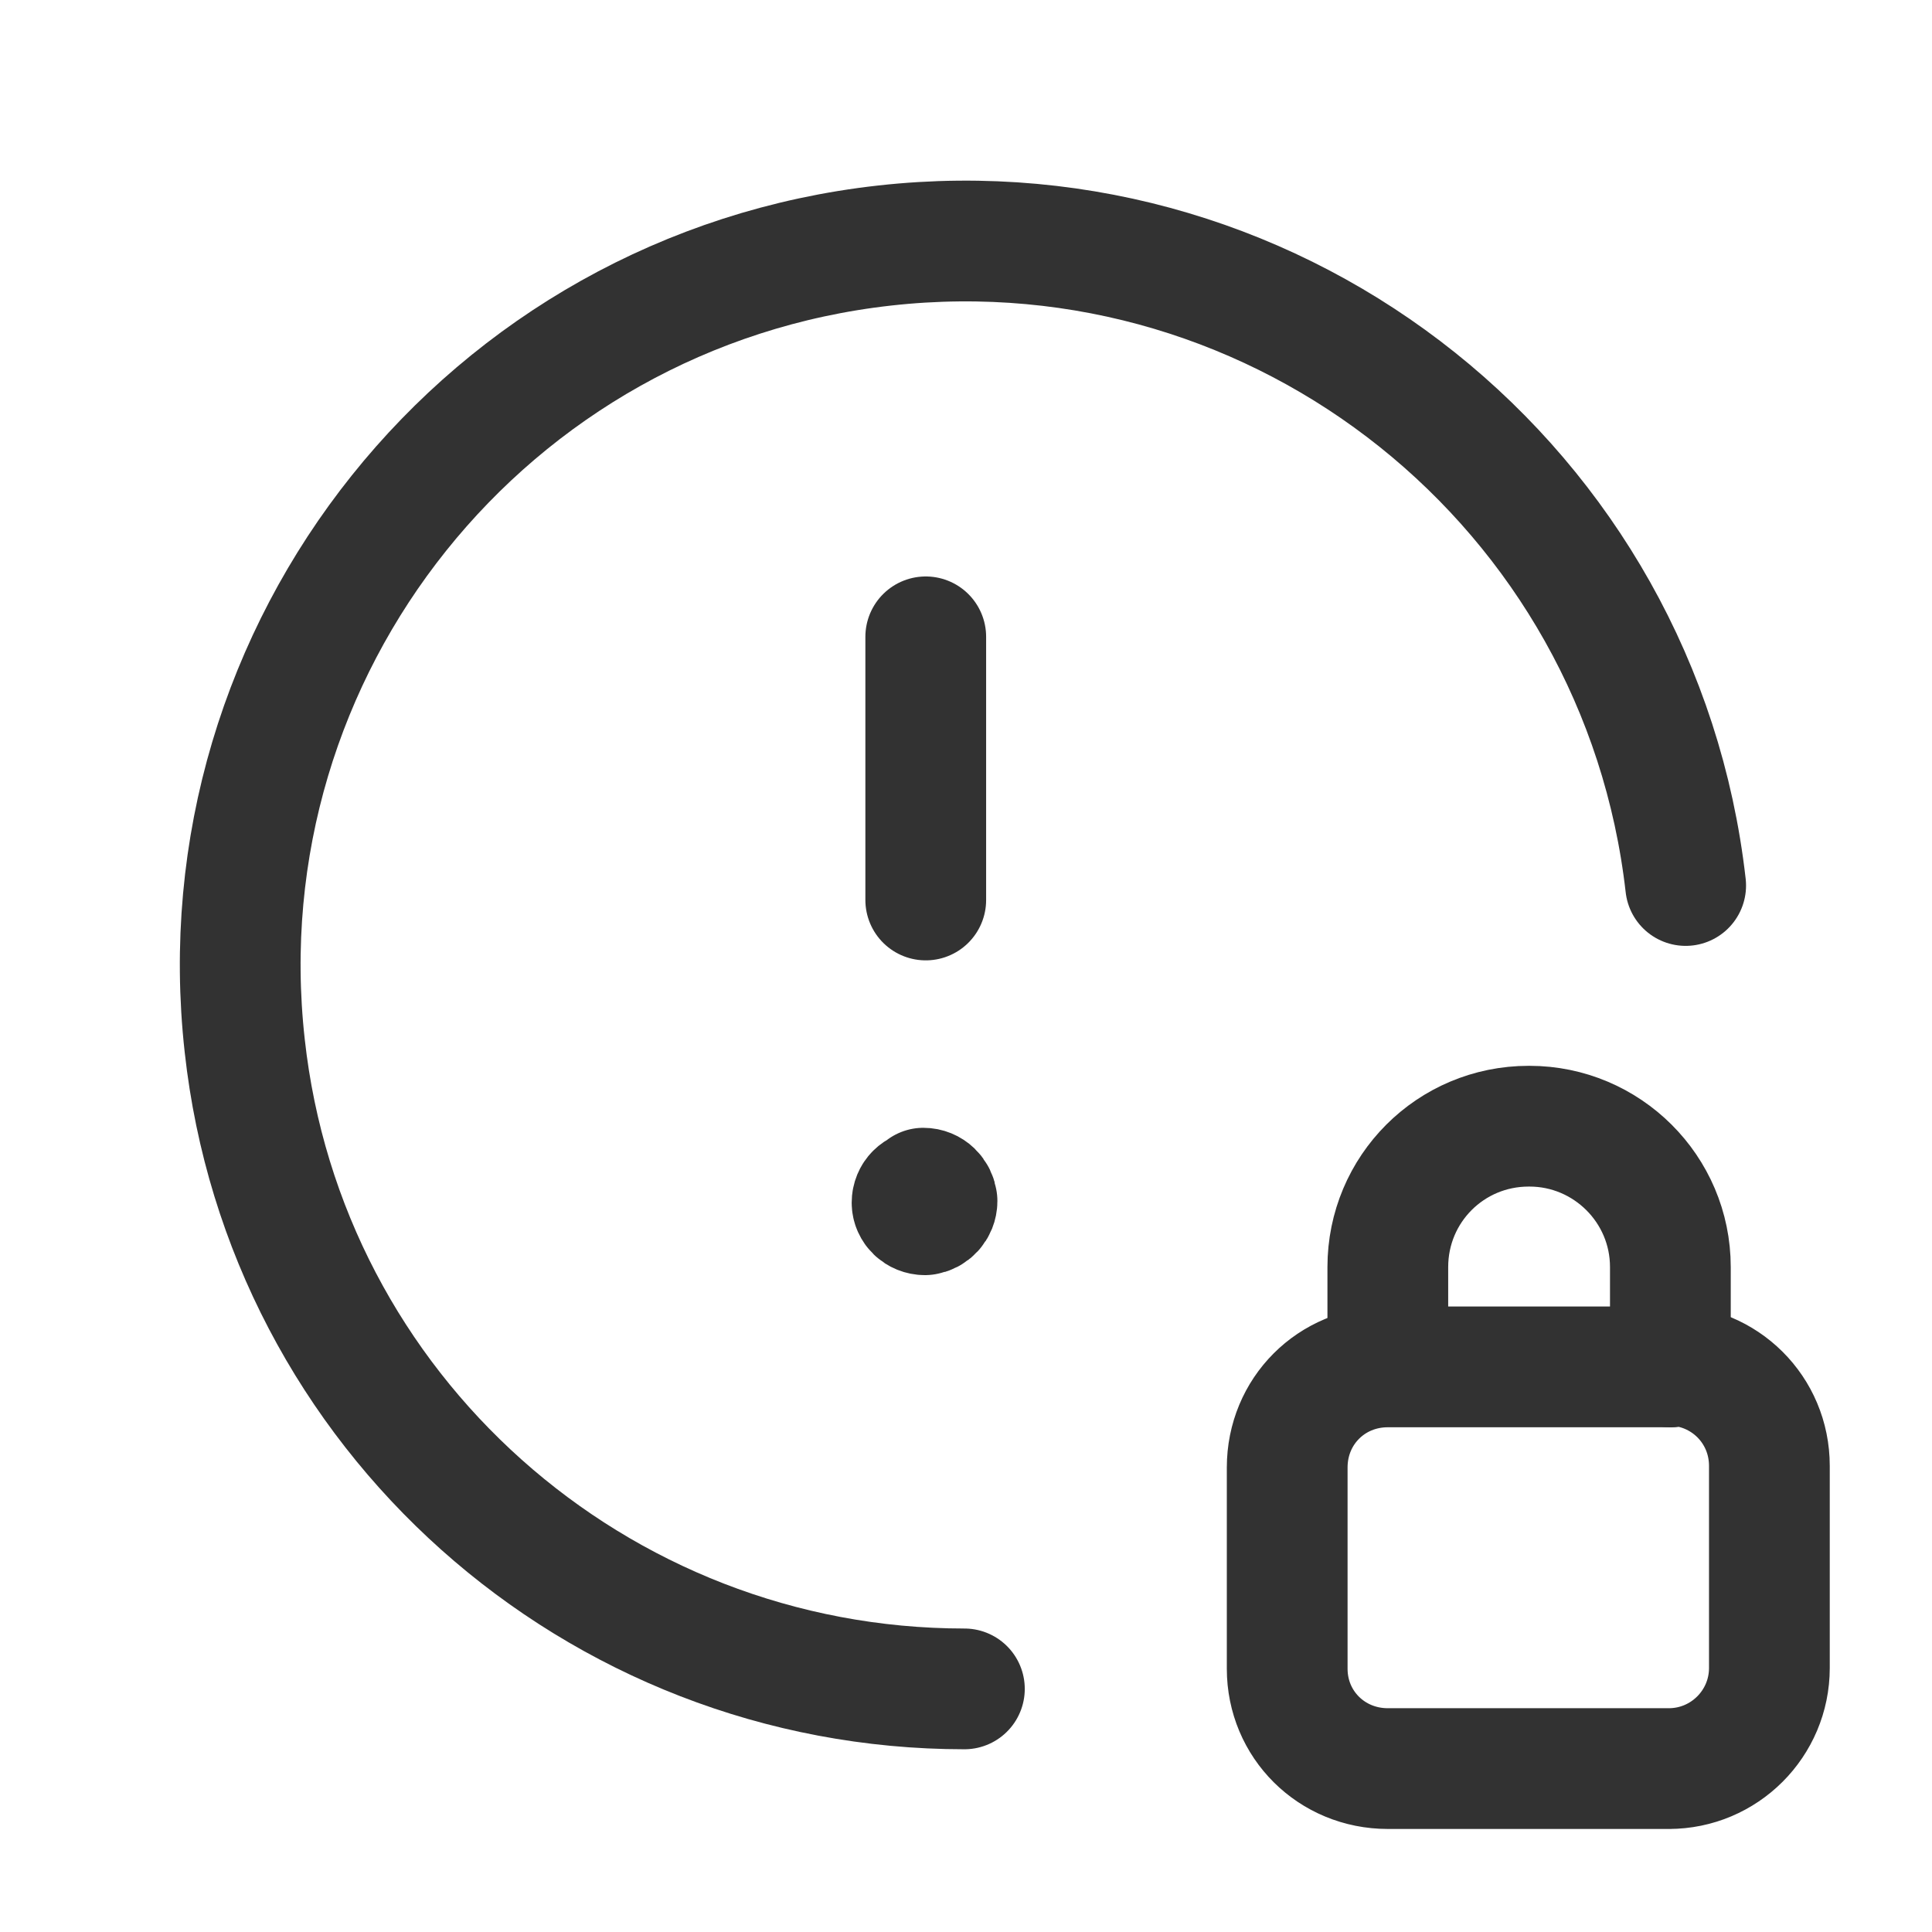 <svg viewBox="0 0 24 24" xmlns="http://www.w3.org/2000/svg"><g fill="none"><path d="M0 0h24v24H0Z"/><g stroke-linecap="round" stroke-width="1.5" stroke="#323232" fill="none" stroke-linejoin="round"><path d="M20.75 16.98h-3.5 -.01c-.7 0-1.25.55-1.25 1.25 0 0 0 0 0 0v2.5l0 0c0 .69.55 1.24 1.25 1.24h3.5 -.01c.69 0 1.25-.56 1.25-1.25v-2.5l0-.01c0-.7-.56-1.25-1.25-1.25 -.01 0-.01 0-.01 0Z"/><path d="M20.75 16.98v-1.24 0c0-.97-.79-1.75-1.75-1.75v0l-.01 0c-.97 0-1.75.78-1.75 1.75 0 0 0 0 0 0v1.23"/><path d="M11.5 11.18V7.911"/><path d="M11.5 14.78h-.01c-.09 0-.16.07-.16.16 0 0 0 0 0 0v0l0 0c0 .08.07.15.16.15 .08-.01.15-.08.15-.17 -.01-.09-.08-.16-.17-.16"/><path d="M20.94 11l0 0c-.56-4.94-5.01-8.5-9.95-7.95 -4.94.55-8.5 5-7.95 9.94 .5 4.55 4.36 7.99 8.94 7.99"/></g></g></svg>